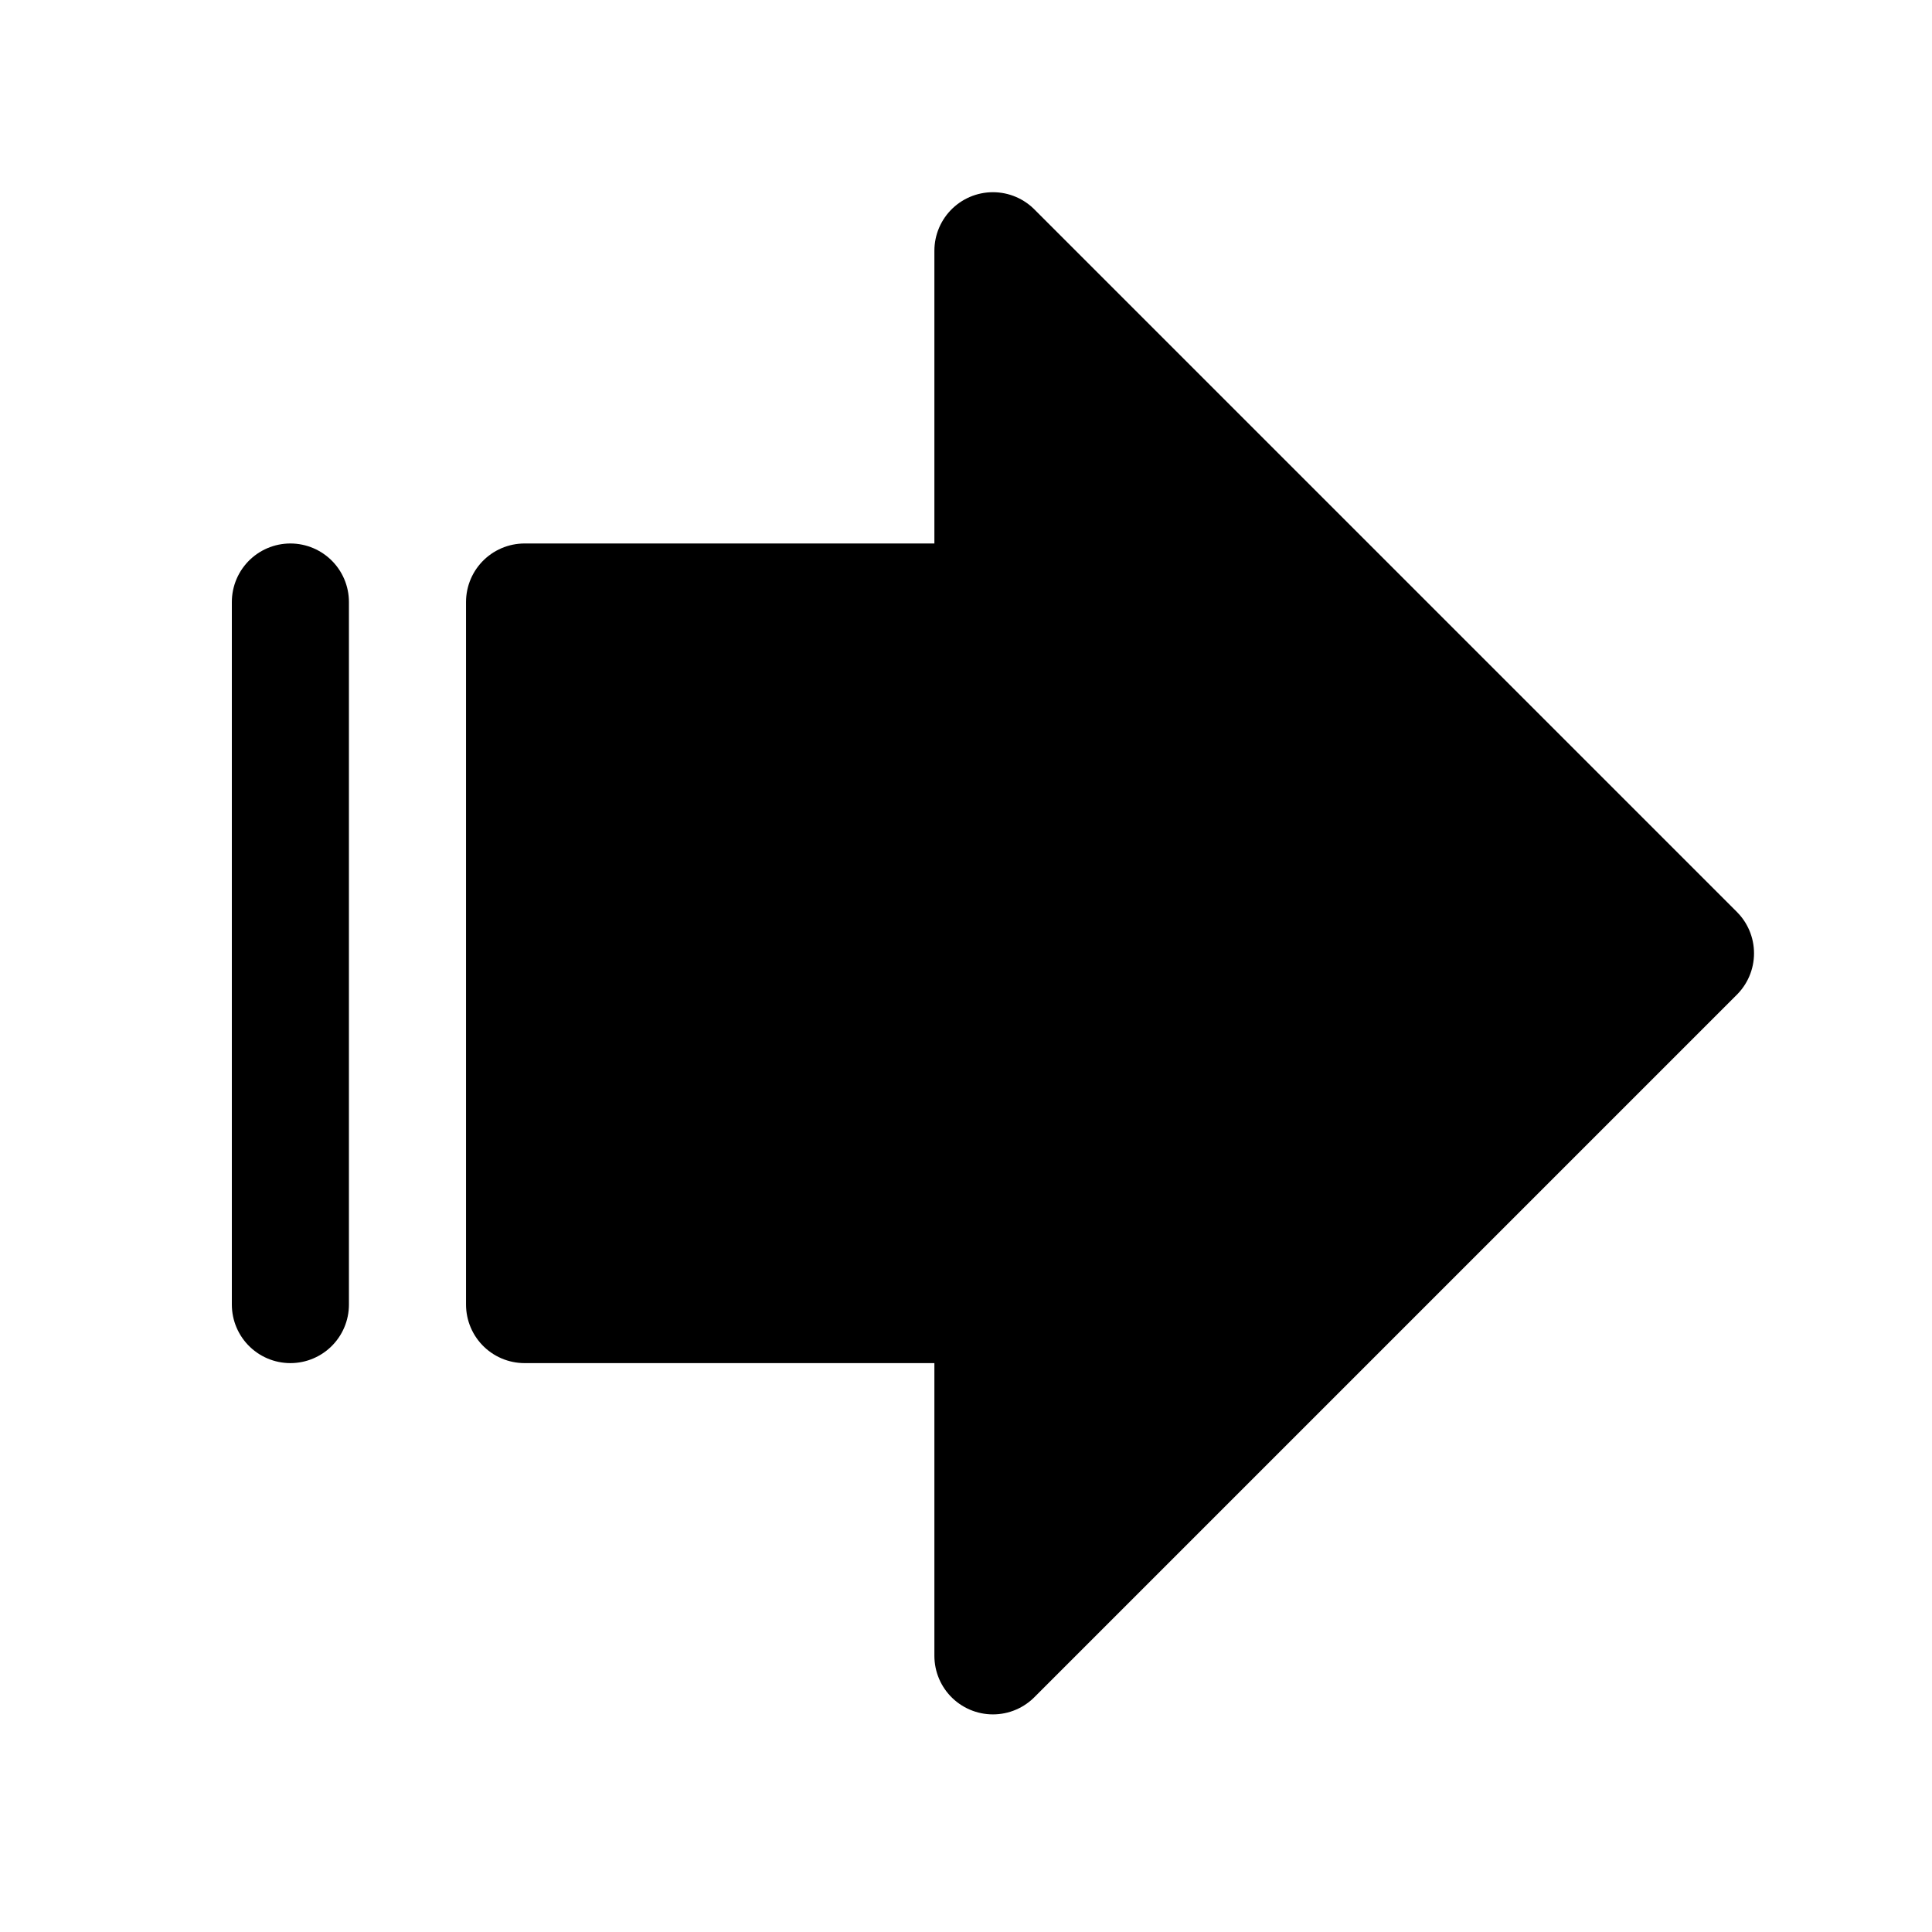 <svg width="33" height="33" viewBox="0 0 33 33" fill="none" xmlns="http://www.w3.org/2000/svg">
<path d="M16.96 4.283L28.96 16.283L16.96 28.283V22.283H8.96V10.283H16.96V4.283Z" fill="black" stroke="black" stroke-width="2" stroke-linecap="round" stroke-linejoin="round"/>
<path d="M4.96 22.283V10.283" stroke="black" stroke-width="2" stroke-linecap="round" stroke-linejoin="round"/>
</svg>
